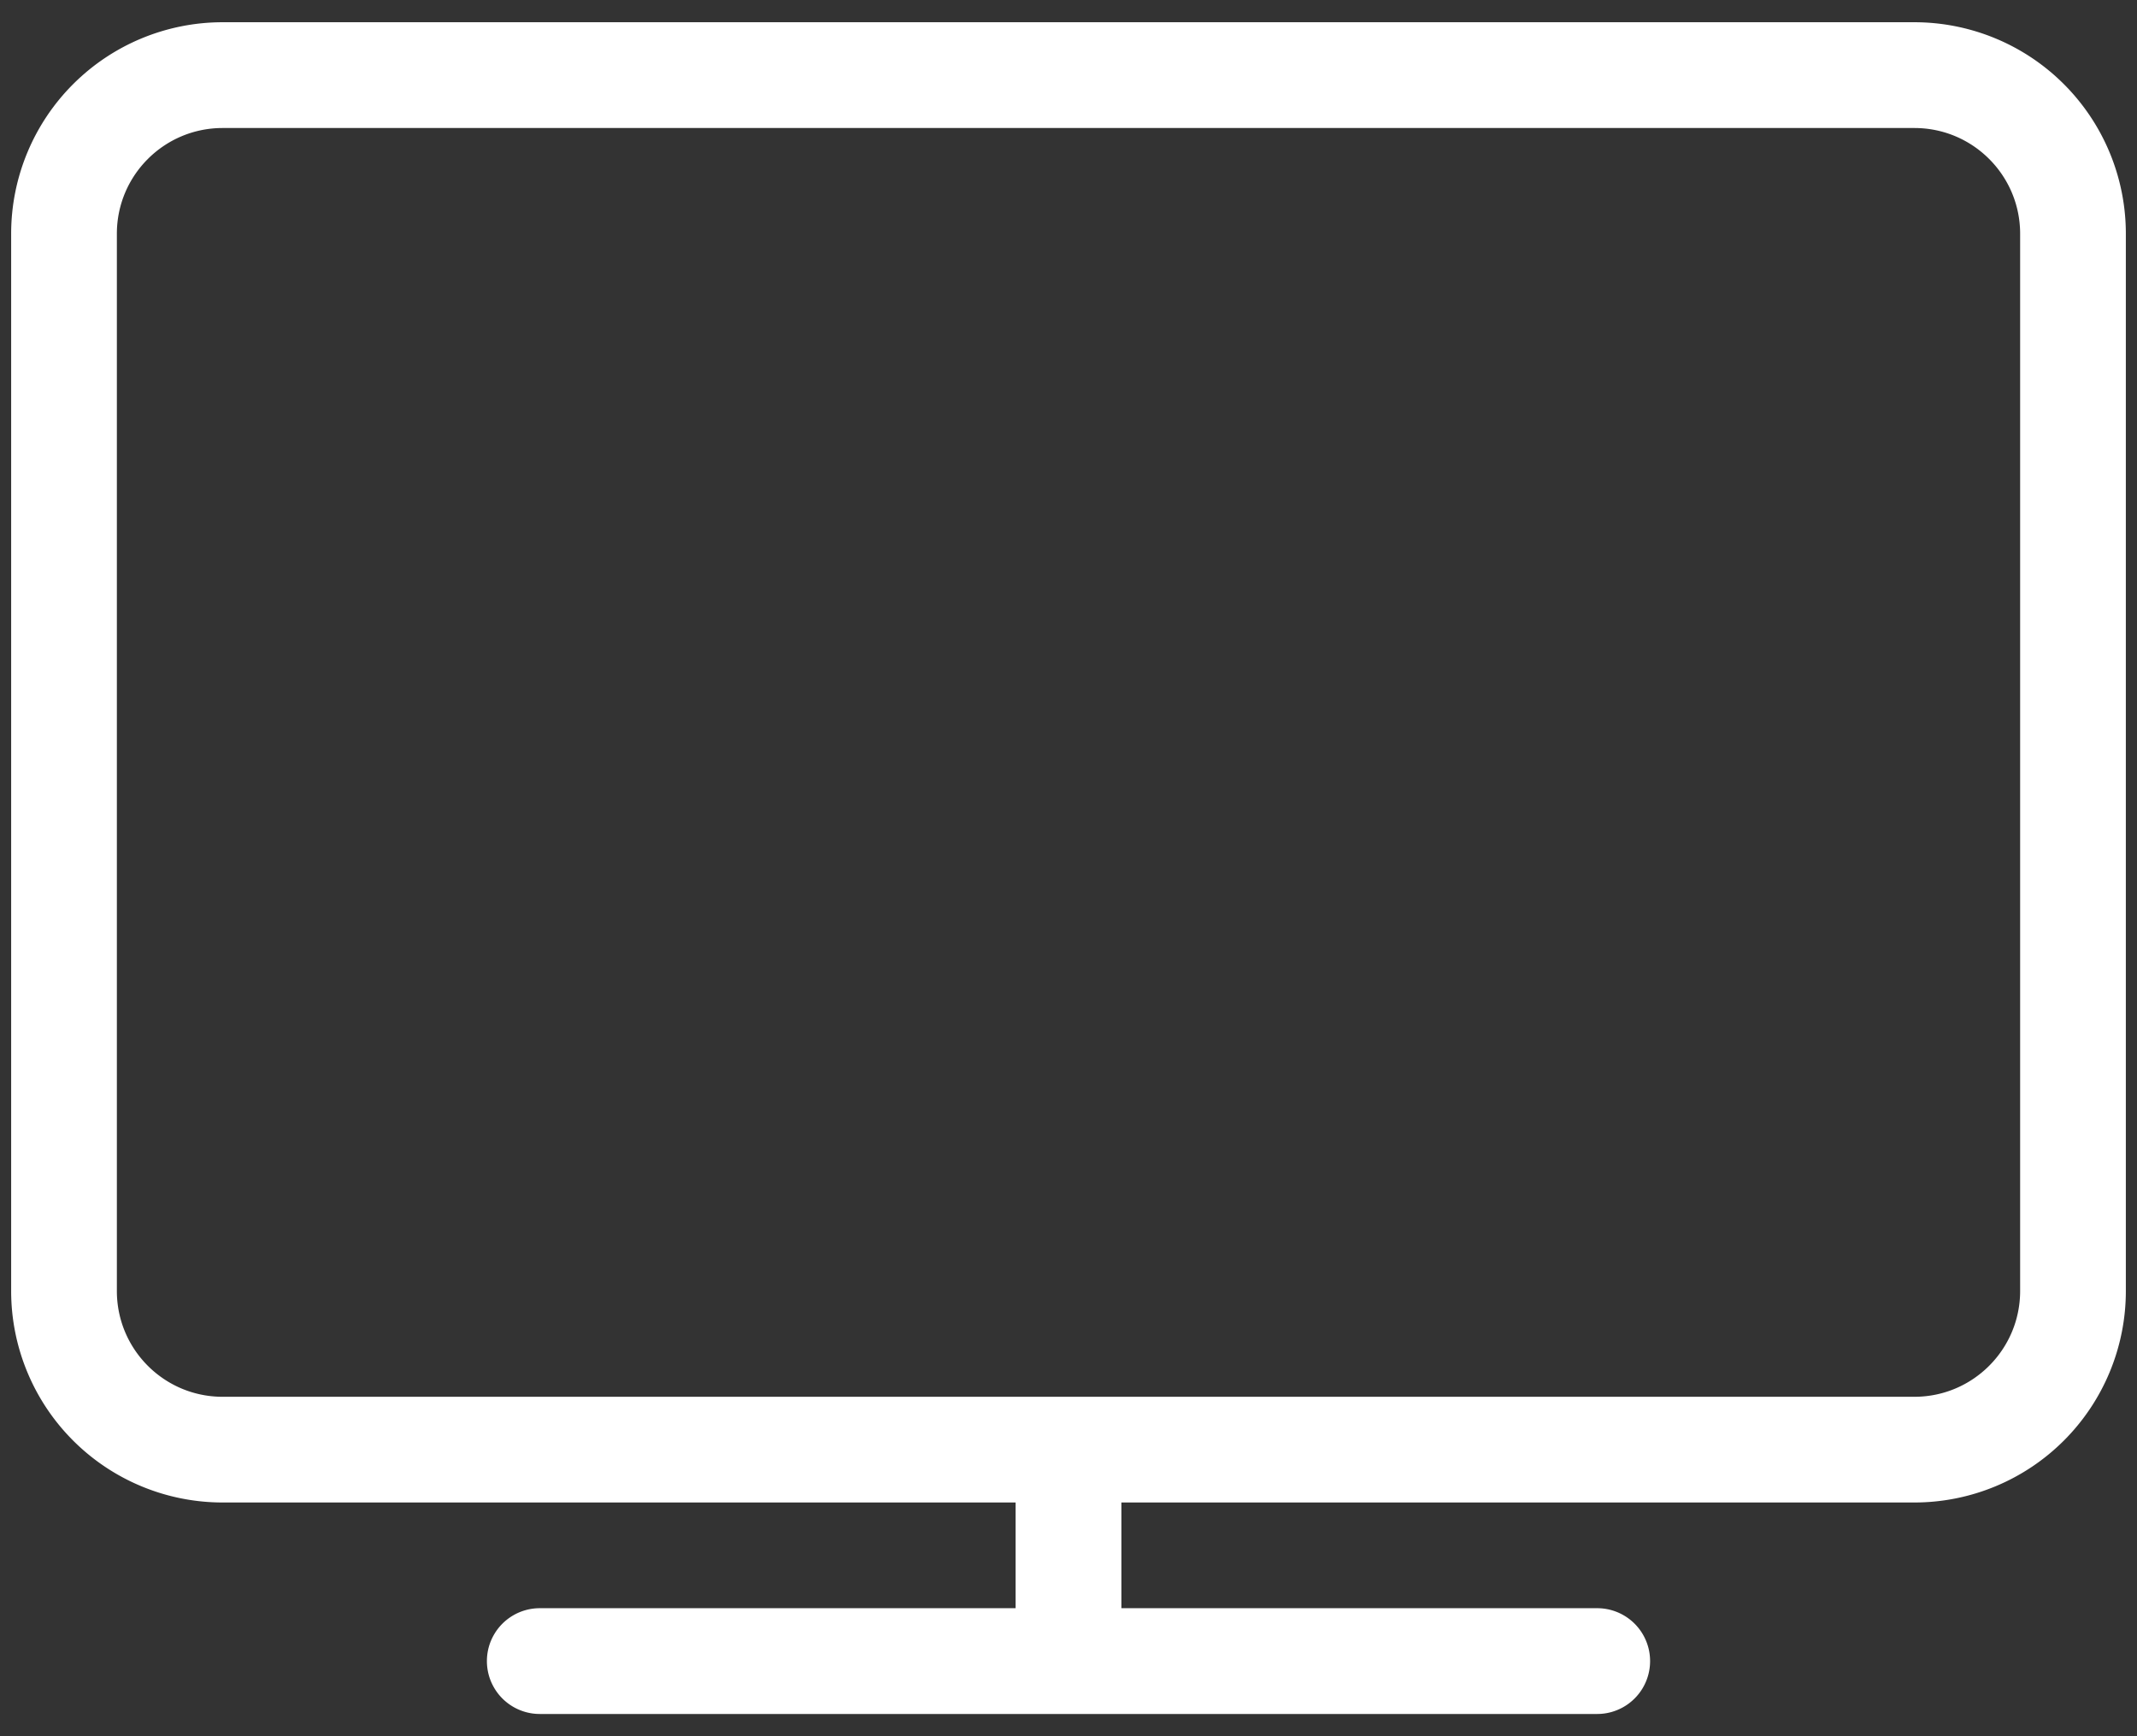 <svg width="32" height="26" viewBox="0 0 32 26" xmlns="http://www.w3.org/2000/svg"><rect x="0" y="0" width="32" height="26" fill="#333333" stroke="none"/><g fill="none" fill-rule="evenodd"><path d="M-3-6h38v38H-3z"/><path d="M16.792 22.5v1.583h7.125a.792.792 0 010 1.584H8.083a.792.792 0 010-1.584h7.125V22.5H3.333a3.167 3.167 0 01-3.166-3.167V3.5A3.167 3.167 0 013.333.333h25.334A3.167 3.167 0 0131.833 3.5v15.833a3.167 3.167 0 01-3.166 3.167H16.792zM3.333 1.917c-.874 0-1.583.709-1.583 1.583v15.833c0 .875.709 1.584 1.583 1.584h25.334c.874 0 1.583-.71 1.583-1.584V3.5c0-.874-.709-1.583-1.583-1.583H3.333z" fill="#FFF"/></g></svg>
